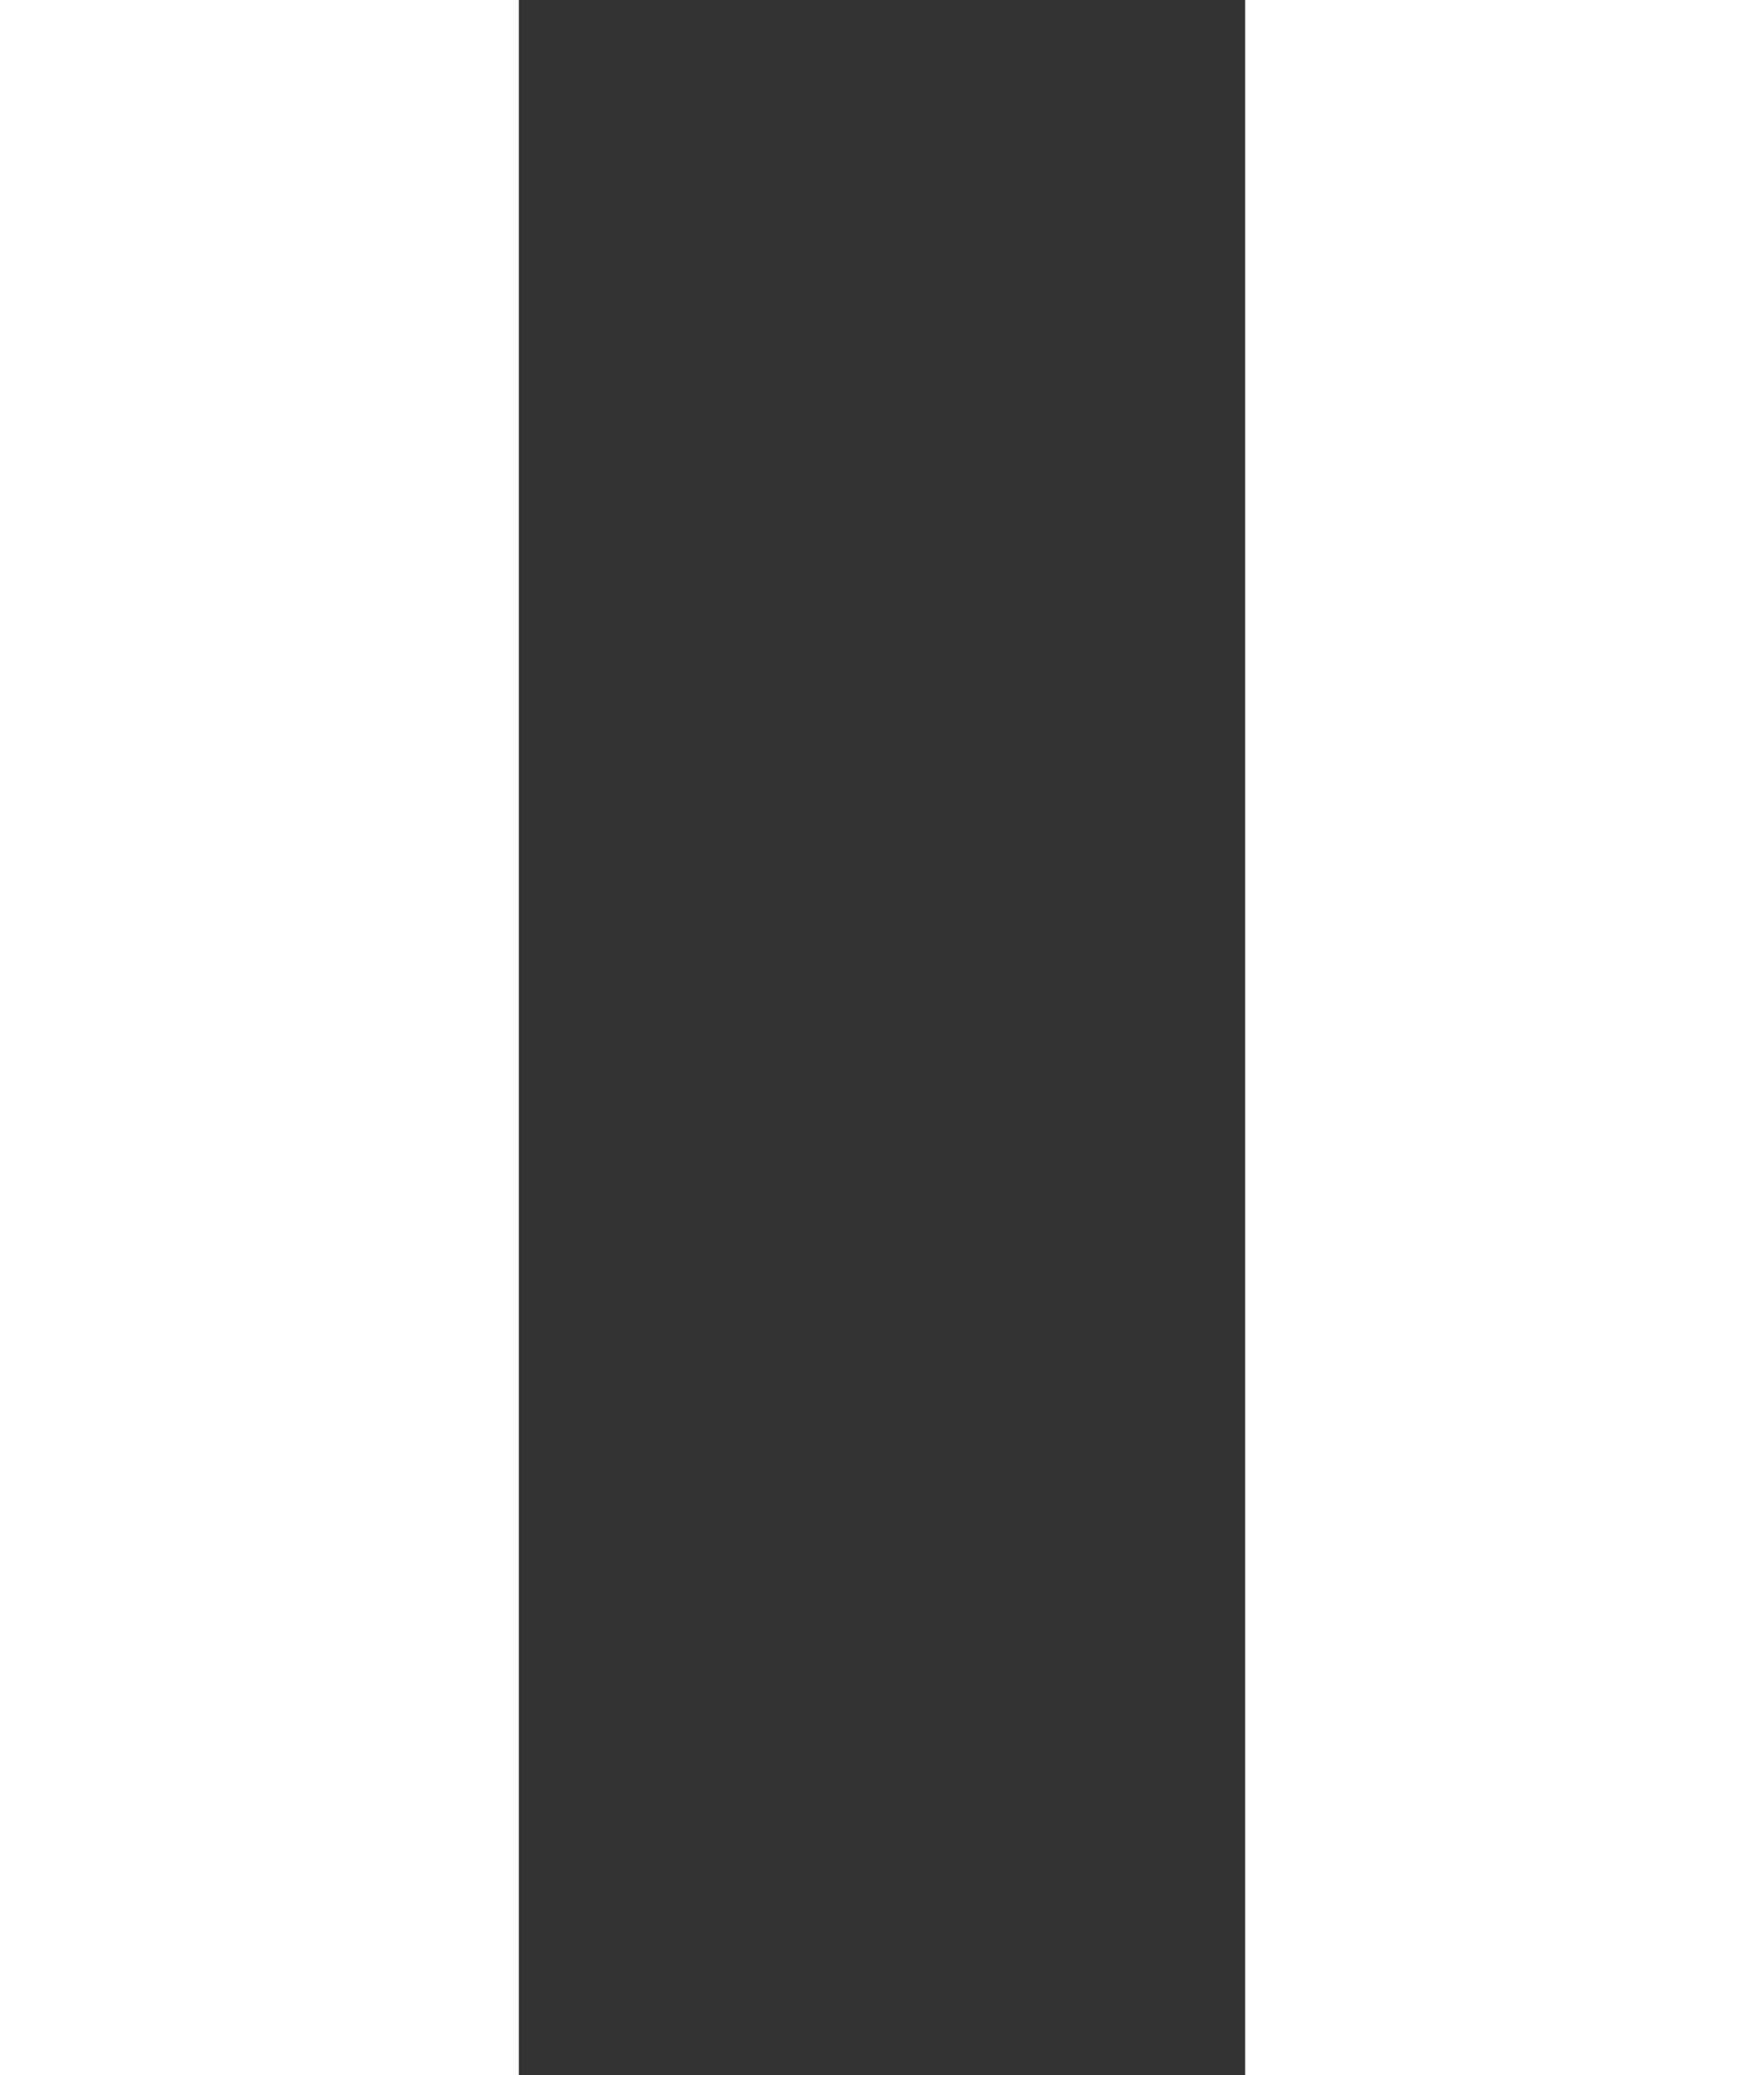 <svg xmlns="http://www.w3.org/2000/svg" xmlns:xlink="http://www.w3.org/1999/xlink" preserveAspectRatio="xMidYMid" width="17" height="20" viewBox="0 0 17 20">
  <rect x="0" y="0" width="17" height="20" fill="#333333" stroke="none"/>
  <defs>
    <style>
      .cls-1 {
        fill: #fff;
        fill-rule: evenodd;
      }
    </style>
  </defs>
  <path d="M12.000,20.000 L12.000,0.000 L17.000,0.000 L17.000,20.000 L12.000,20.000 ZM-0.000,20.000 L-0.000,0.000 L5.000,0.000 L5.000,20.000 L-0.000,20.000 Z" class="cls-1"/>
</svg>
